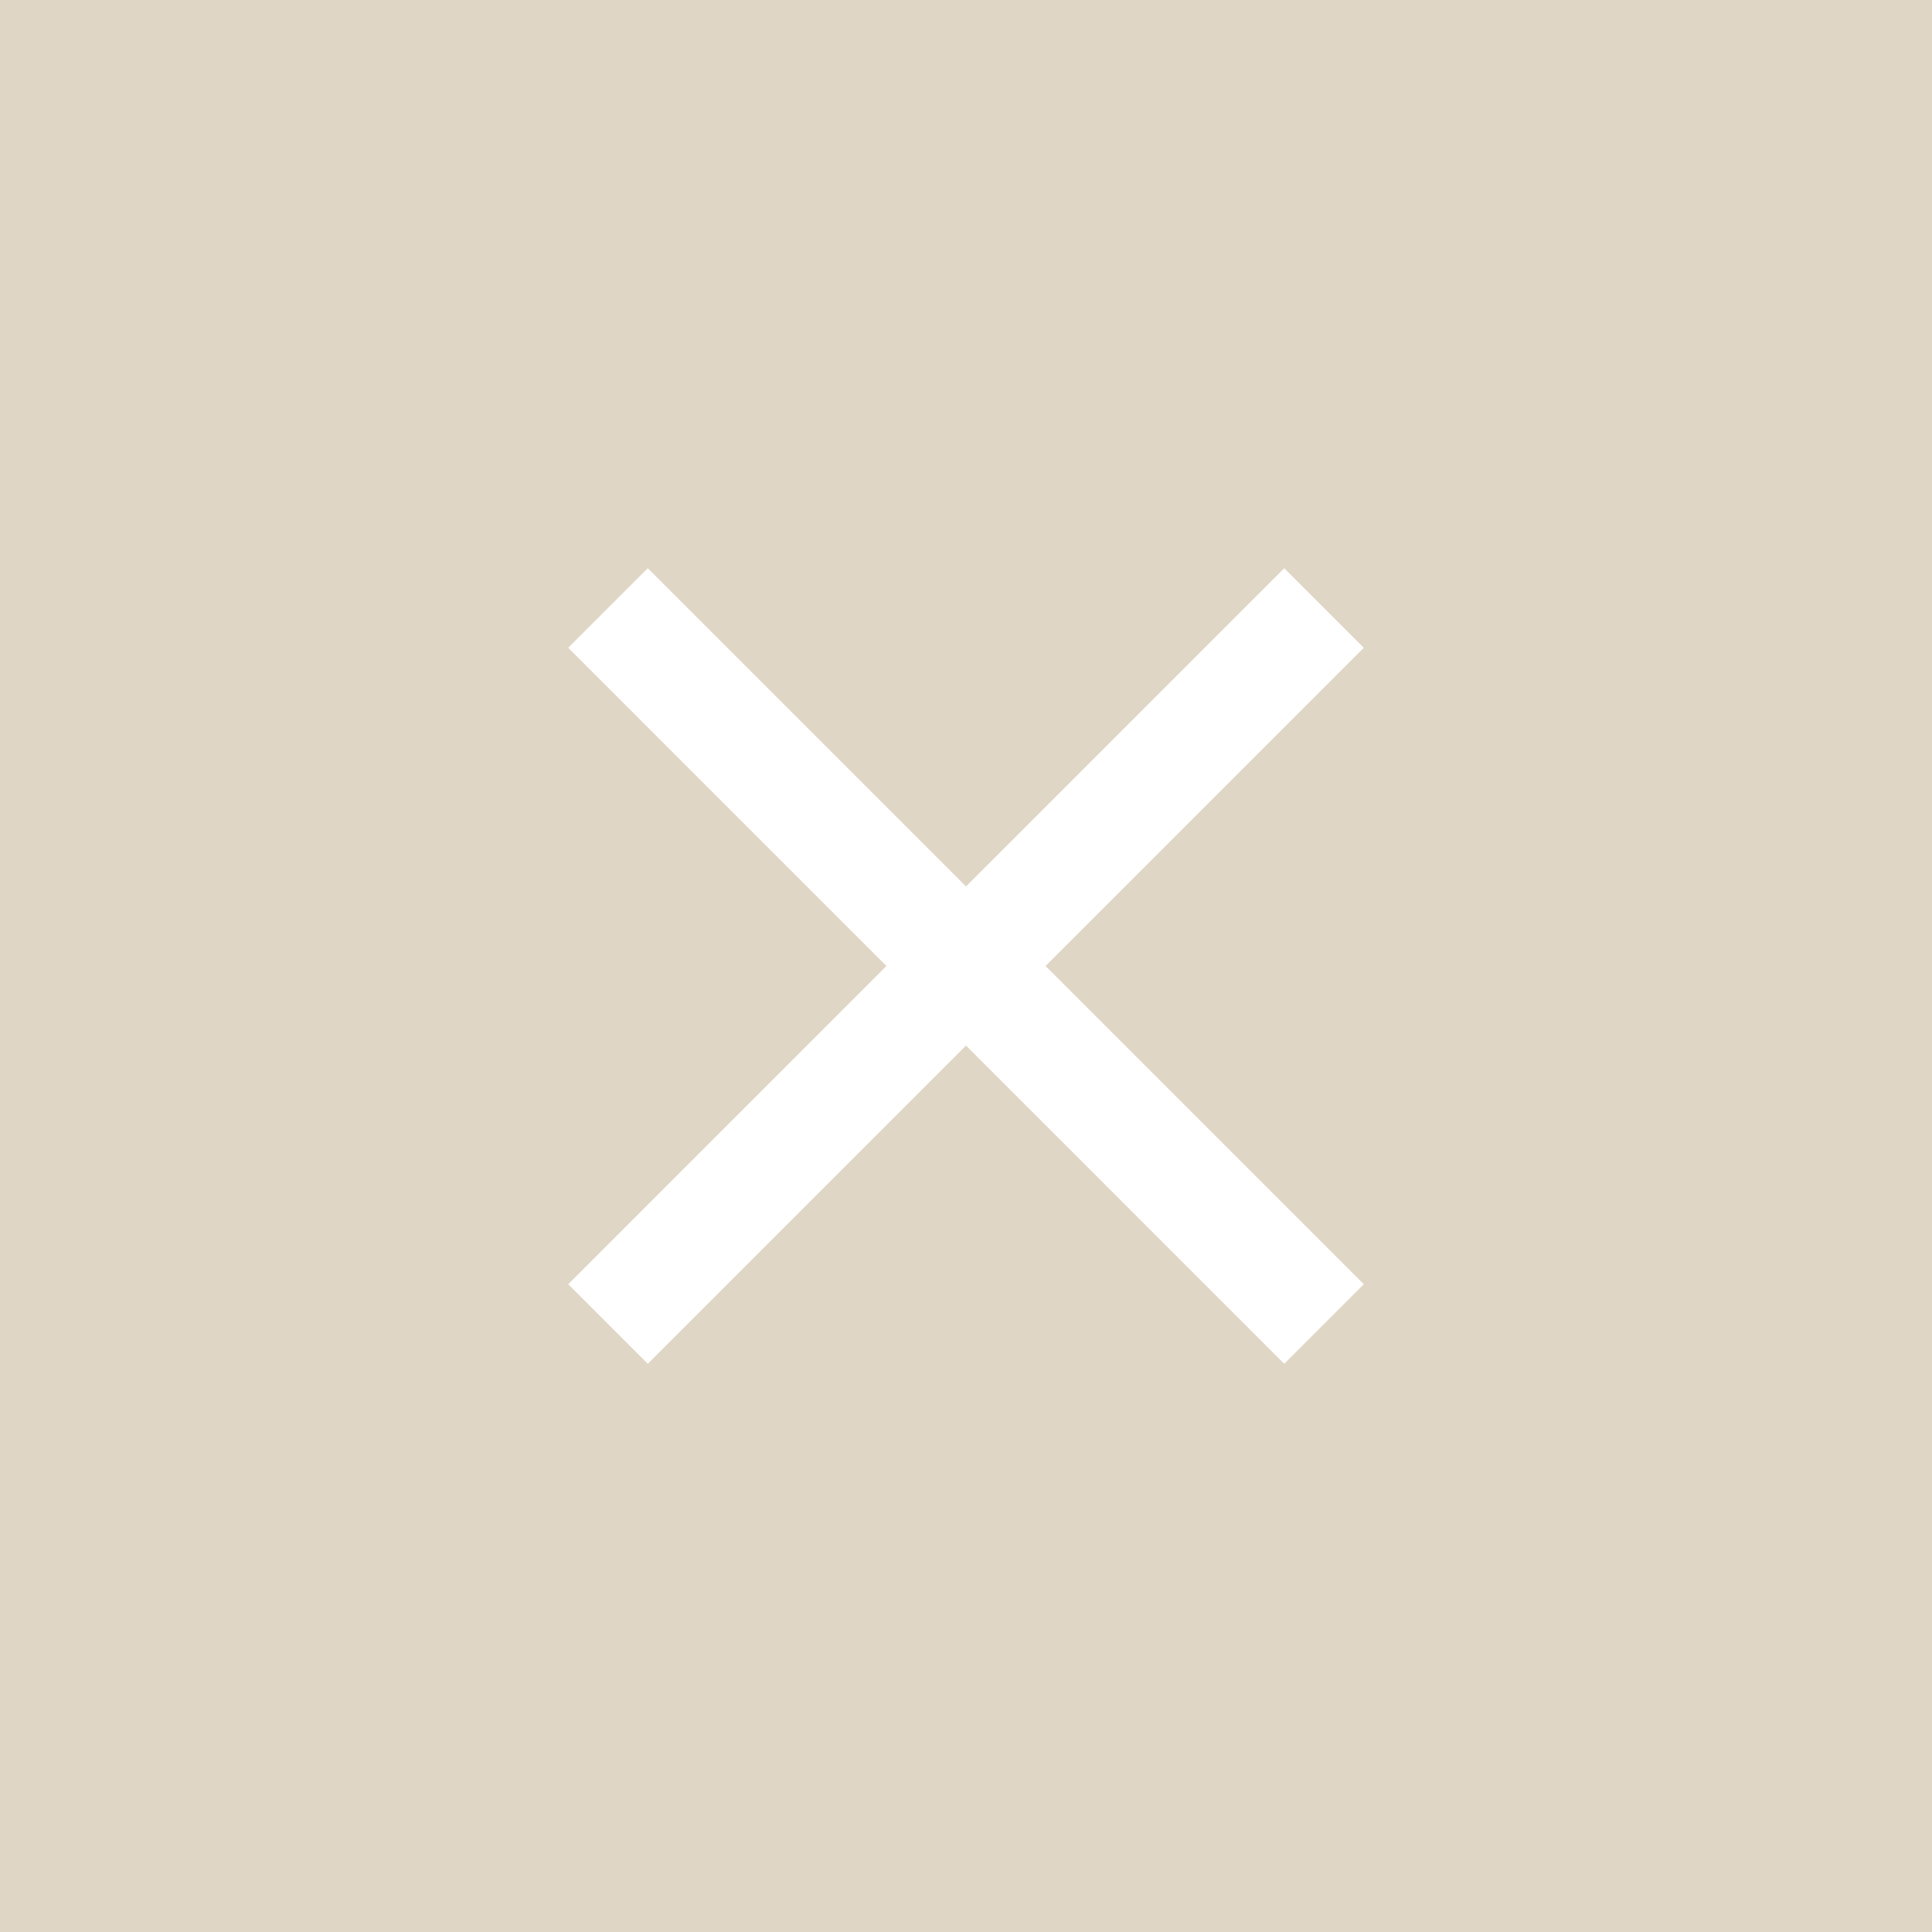 <svg width="34" height="34" viewBox="0 0 34 34" fill="none" xmlns="http://www.w3.org/2000/svg">
<rect width="34" height="34" fill="#E0D6C5"/>
<path d="M11.4 24L10 22.6L15.6 17L10 11.4L11.4 10L17 15.6L22.6 10L24 11.4L18.4 17L24 22.6L22.6 24L17 18.4L11.4 24Z" fill="white"/>
</svg>
